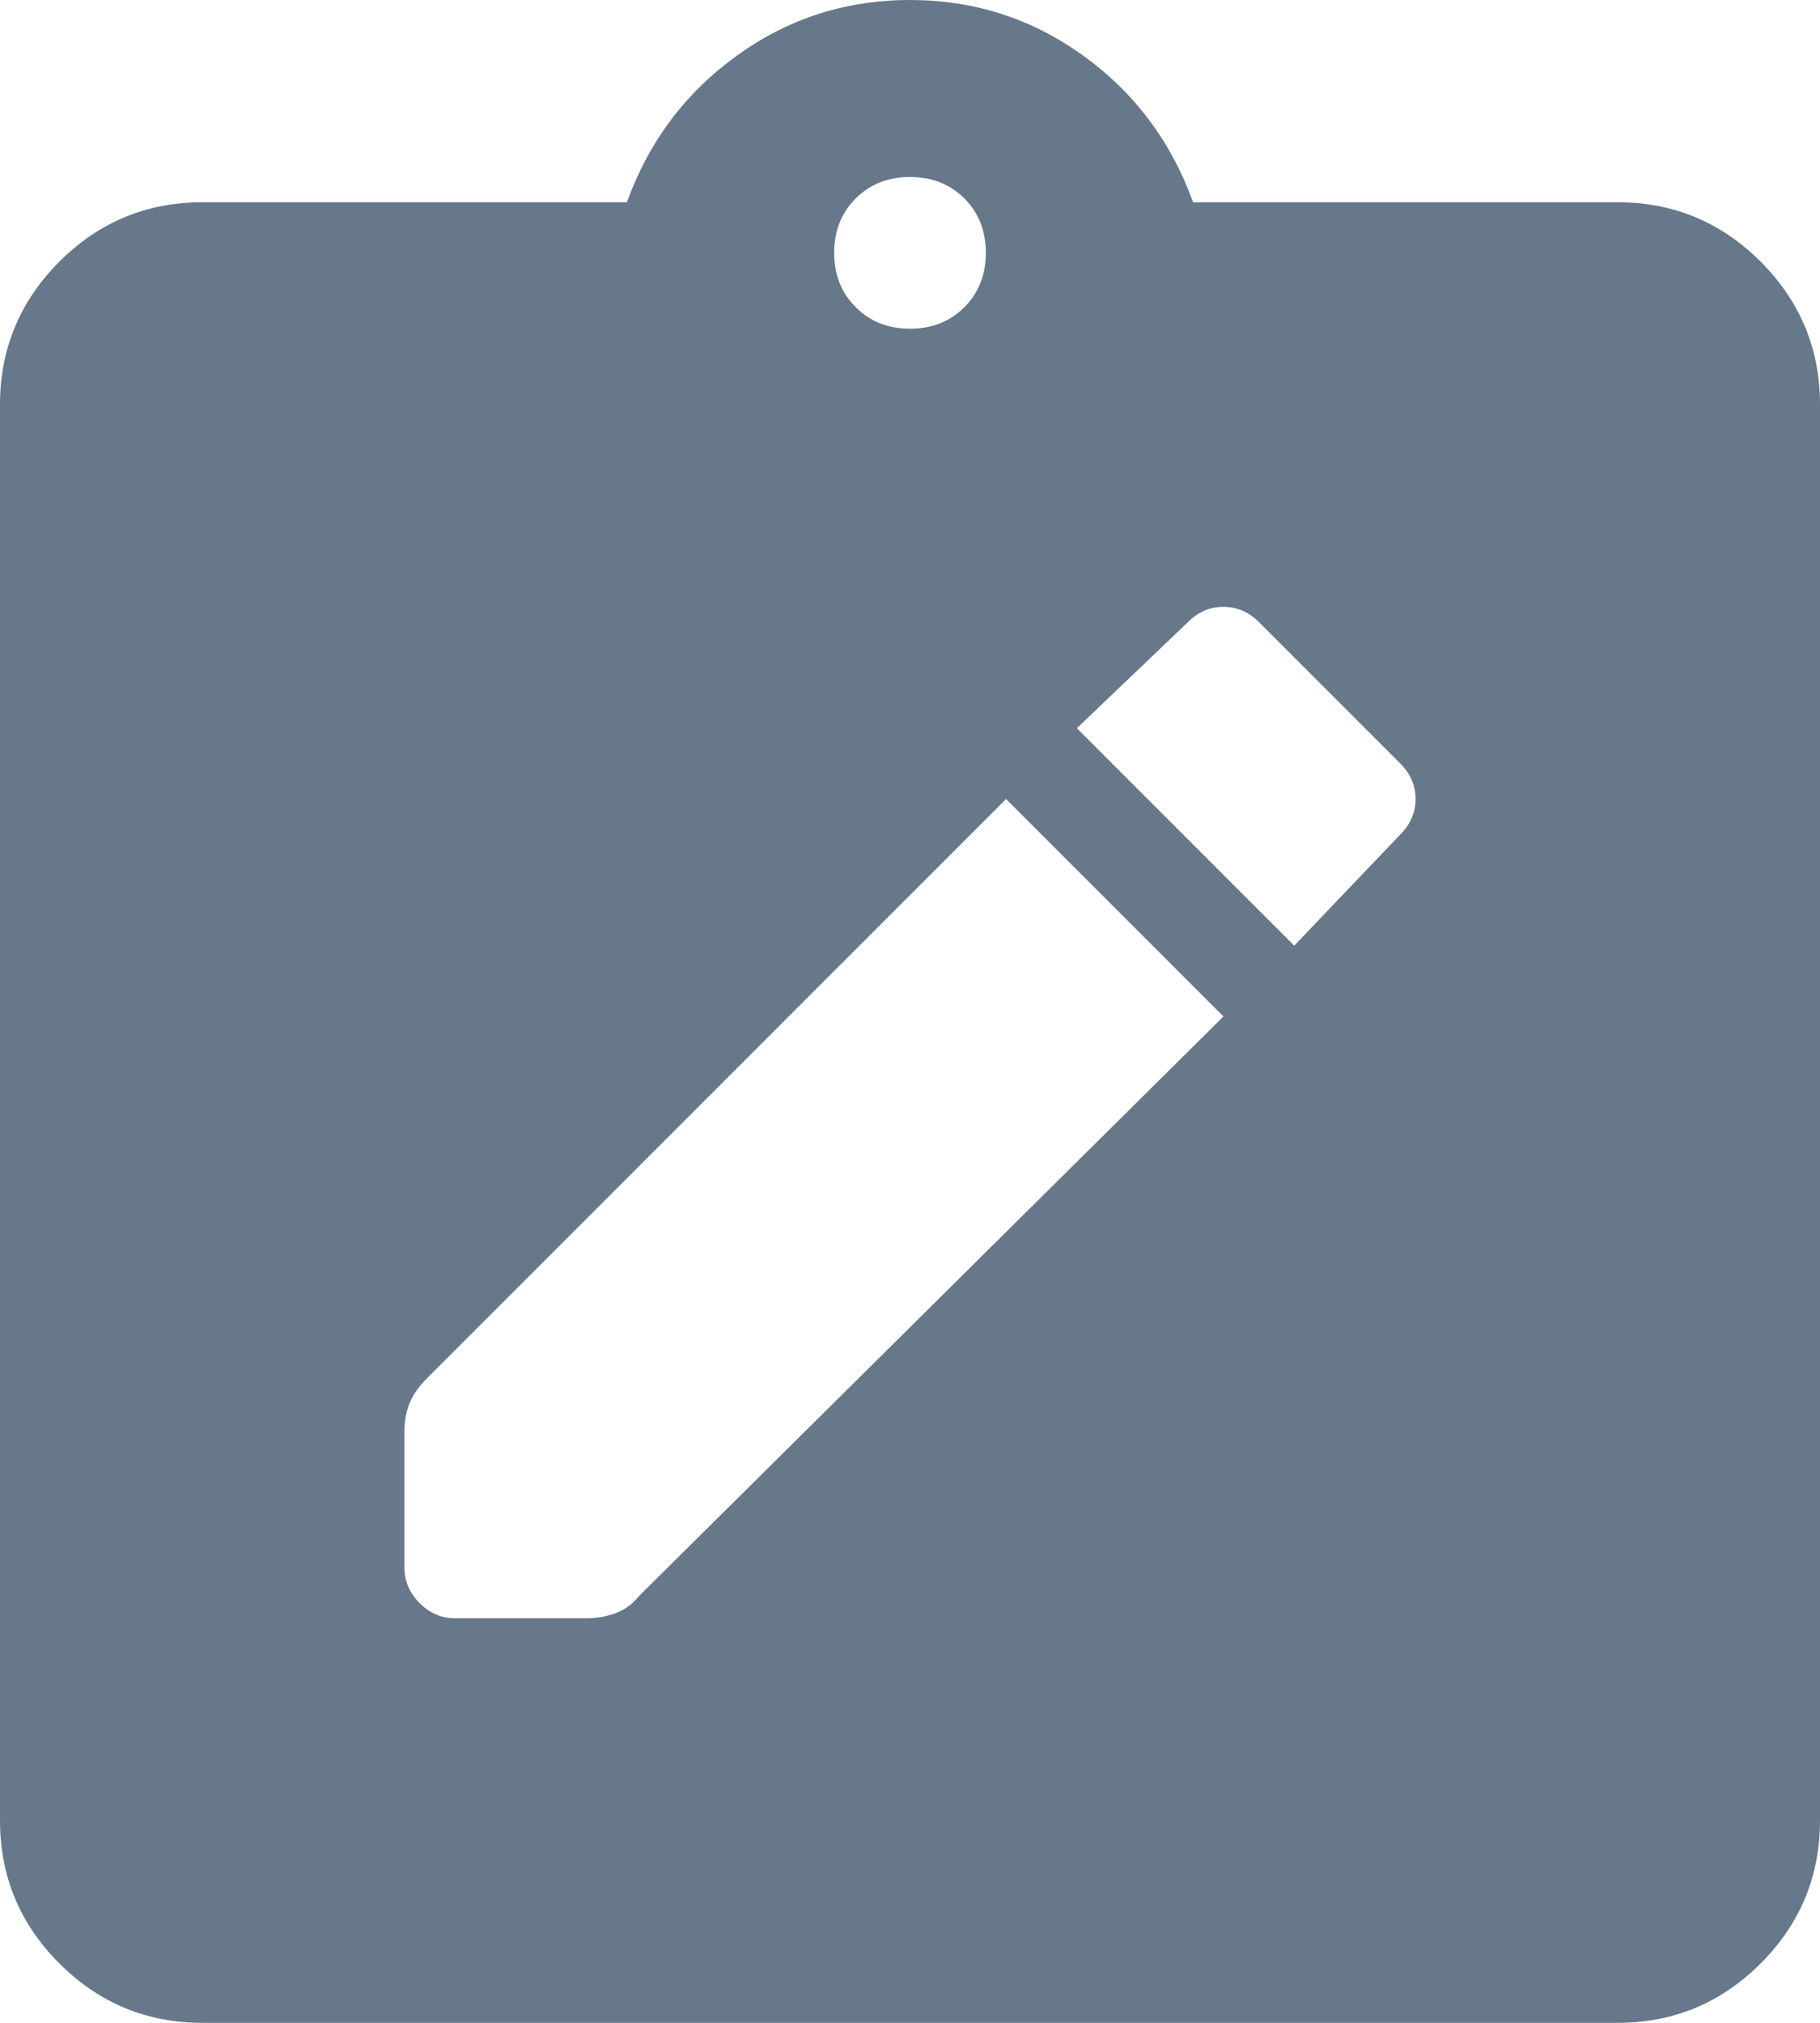 <svg width="18" height="20" viewBox="0 0 18 20" fill="none" xmlns="http://www.w3.org/2000/svg">
<path d="M12.1 10.05L9.95 7.9L4.225 13.625C4.142 13.708 4.083 13.792 4.05 13.875C4.017 13.958 4 14.05 4 14.15V15.5C4 15.633 4.05 15.75 4.15 15.85C4.25 15.95 4.367 16 4.5 16H5.8C5.9 16 5.996 15.983 6.088 15.95C6.179 15.917 6.258 15.858 6.325 15.775L12.1 10.05ZM12.8 9.35L13.85 8.25C13.95 8.15 14 8.033 14 7.9C14 7.767 13.95 7.65 13.85 7.55L12.45 6.15C12.35 6.05 12.233 6 12.1 6C11.967 6 11.85 6.05 11.75 6.15L10.65 7.2L12.8 9.35ZM2 20C1.45 20 0.979 19.804 0.587 19.413C0.196 19.021 0 18.55 0 18V4C0 3.45 0.196 2.979 0.587 2.587C0.979 2.196 1.45 2 2 2H6.2C6.417 1.4 6.779 0.917 7.288 0.55C7.796 0.183 8.367 0 9 0C9.633 0 10.204 0.183 10.713 0.55C11.221 0.917 11.583 1.4 11.8 2H16C16.55 2 17.021 2.196 17.413 2.587C17.804 2.979 18 3.45 18 4V18C18 18.55 17.804 19.021 17.413 19.413C17.021 19.804 16.55 20 16 20H2ZM9 3.25C9.217 3.25 9.396 3.179 9.538 3.037C9.679 2.896 9.75 2.717 9.75 2.5C9.75 2.283 9.679 2.104 9.538 1.962C9.396 1.821 9.217 1.75 9 1.75C8.783 1.75 8.604 1.821 8.463 1.962C8.321 2.104 8.25 2.283 8.25 2.5C8.25 2.717 8.321 2.896 8.463 3.037C8.604 3.179 8.783 3.25 9 3.25Z" fill="#66788A"/>
</svg>
